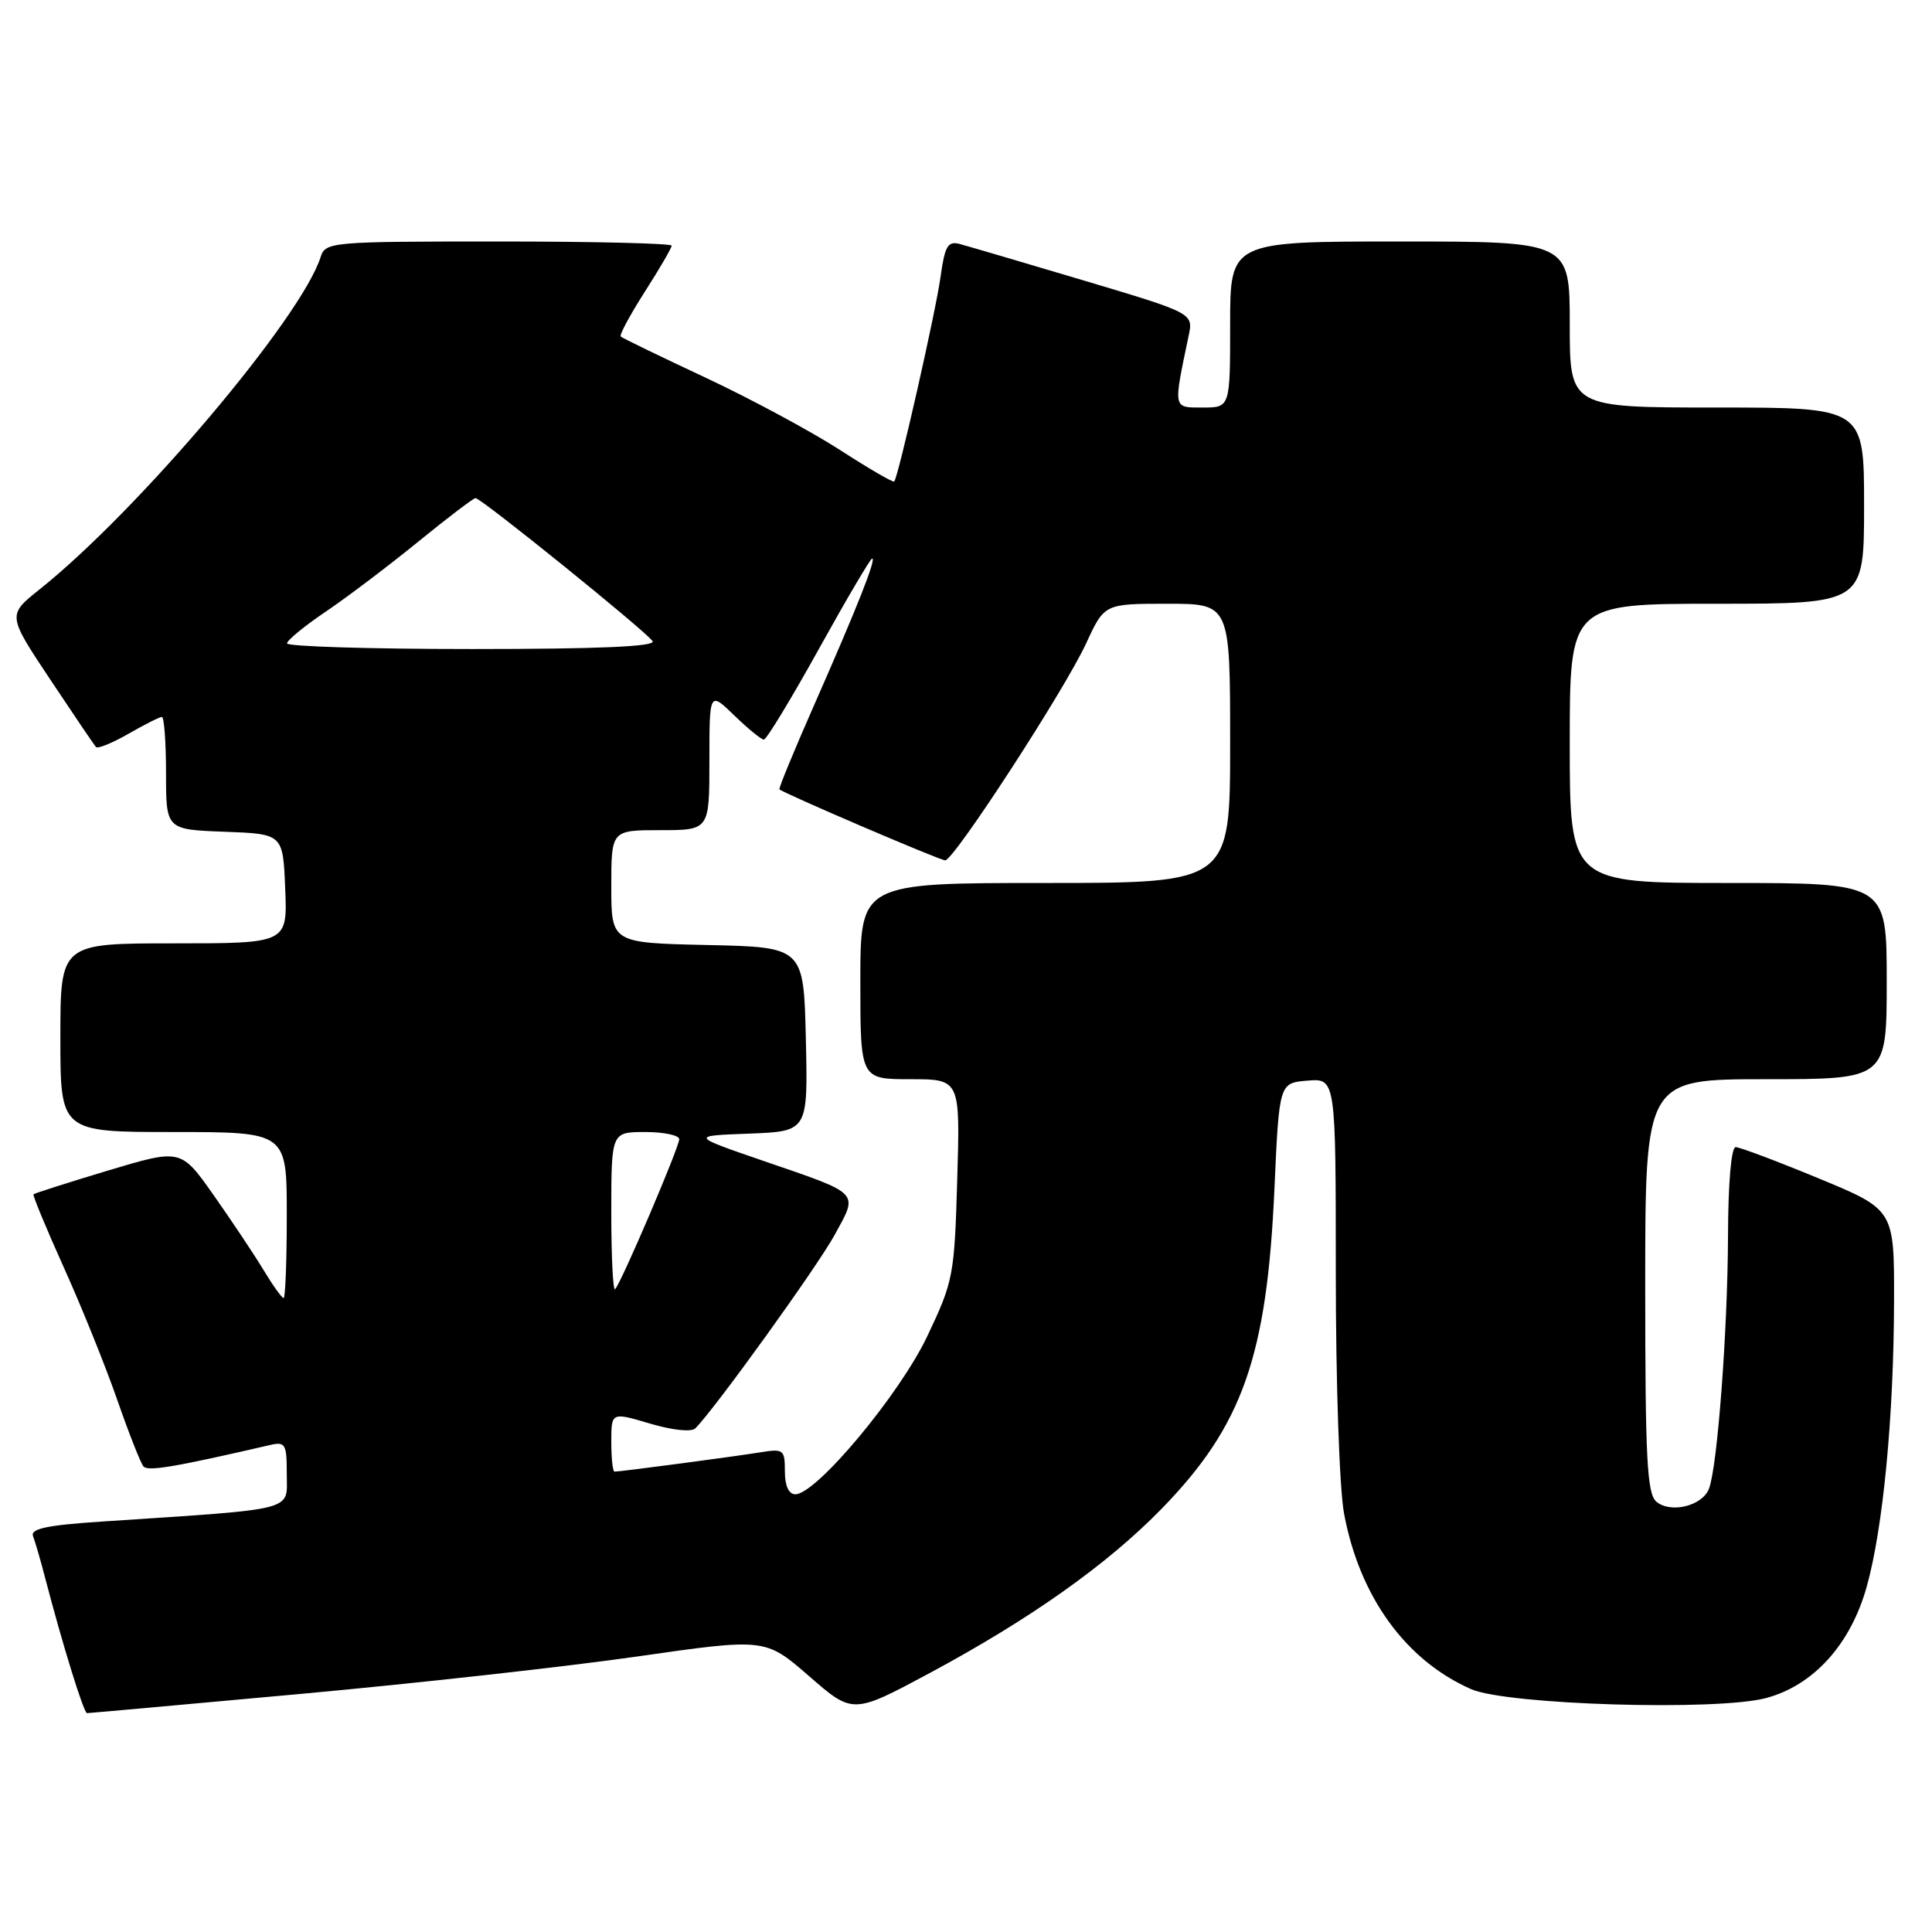 <?xml version="1.0" encoding="UTF-8" standalone="no"?>
<!DOCTYPE svg PUBLIC "-//W3C//DTD SVG 1.1//EN" "http://www.w3.org/Graphics/SVG/1.1/DTD/svg11.dtd" >
<svg xmlns="http://www.w3.org/2000/svg" xmlns:xlink="http://www.w3.org/1999/xlink" version="1.1" viewBox="0 0 256 256">
 <g >
 <path fill="currentColor"
d=" M 39.74 224.46 C 55.01 223.07 75.13 220.83 84.46 219.49 C 101.41 217.06 101.41 217.06 107.21 222.10 C 113.01 227.15 113.01 227.15 123.26 221.65 C 136.54 214.51 146.71 207.31 153.90 199.94 C 164.64 188.93 167.88 179.75 168.87 157.50 C 169.50 143.50 169.50 143.50 173.25 143.19 C 177.00 142.88 177.00 142.88 177.00 168.76 C 177.00 183.15 177.48 197.25 178.09 200.53 C 180.13 211.54 186.24 220.00 194.93 223.82 C 199.67 225.90 227.53 226.74 234.02 225.00 C 240.31 223.31 245.20 217.90 247.34 210.28 C 249.52 202.53 250.94 187.65 250.97 172.39 C 251.00 160.28 251.00 160.28 240.98 156.14 C 235.47 153.86 230.52 152.00 229.98 152.00 C 229.40 152.00 228.99 156.76 228.97 163.75 C 228.93 176.24 227.57 194.34 226.45 197.26 C 225.58 199.54 221.40 200.57 219.49 198.99 C 218.24 197.95 218.00 193.39 218.00 170.38 C 218.00 143.00 218.00 143.00 234.00 143.00 C 250.00 143.00 250.00 143.00 250.00 130.00 C 250.00 117.00 250.00 117.00 229.00 117.00 C 208.00 117.00 208.00 117.00 208.00 98.50 C 208.00 80.00 208.00 80.00 227.50 80.00 C 247.00 80.00 247.00 80.00 247.00 67.00 C 247.00 54.00 247.00 54.00 227.50 54.00 C 208.00 54.00 208.00 54.00 208.00 43.00 C 208.00 32.00 208.00 32.00 185.50 32.00 C 163.00 32.00 163.00 32.00 163.00 43.00 C 163.00 54.00 163.00 54.00 159.37 54.00 C 155.39 54.00 155.45 54.29 157.50 44.50 C 158.13 41.50 158.13 41.50 143.55 37.15 C 135.53 34.76 128.15 32.59 127.13 32.32 C 125.59 31.92 125.19 32.63 124.63 36.66 C 124.01 41.23 119.04 63.16 118.49 63.80 C 118.34 63.97 115.10 62.08 111.28 59.61 C 107.45 57.14 99.44 52.83 93.47 50.03 C 87.50 47.24 82.45 44.79 82.25 44.59 C 82.05 44.38 83.49 41.72 85.44 38.66 C 87.40 35.60 89.00 32.85 89.00 32.55 C 89.00 32.25 78.68 32.00 66.07 32.00 C 43.77 32.00 43.12 32.06 42.48 34.07 C 39.92 42.12 18.32 67.67 5.24 78.10 C 0.98 81.50 0.98 81.50 6.63 90.00 C 9.74 94.67 12.48 98.72 12.71 98.98 C 12.94 99.25 14.88 98.46 17.02 97.23 C 19.15 96.01 21.14 95.00 21.45 95.00 C 21.75 95.00 22.00 98.36 22.00 102.46 C 22.00 109.92 22.00 109.92 29.75 110.21 C 37.50 110.50 37.50 110.50 37.79 117.75 C 38.09 125.00 38.09 125.00 23.04 125.00 C 8.00 125.00 8.00 125.00 8.00 137.50 C 8.00 150.00 8.00 150.00 23.00 150.00 C 38.00 150.00 38.00 150.00 38.00 161.00 C 38.00 167.05 37.81 172.00 37.58 172.00 C 37.35 172.00 36.14 170.31 34.90 168.25 C 33.65 166.19 30.68 161.73 28.30 158.35 C 23.97 152.21 23.97 152.21 14.32 155.10 C 9.01 156.70 4.56 158.12 4.44 158.25 C 4.31 158.39 6.13 162.78 8.48 168.00 C 10.84 173.22 14.01 181.10 15.54 185.50 C 17.07 189.90 18.63 193.86 19.01 194.31 C 19.61 194.99 23.08 194.41 35.75 191.48 C 37.82 191.00 38.00 191.31 38.00 195.36 C 38.00 200.30 39.60 199.88 13.69 201.60 C 6.19 202.09 4.00 202.56 4.38 203.56 C 4.66 204.28 5.40 206.82 6.01 209.19 C 8.31 218.00 11.10 227.00 11.53 227.00 C 11.77 227.00 24.47 225.86 39.74 224.46 Z  M 104.00 194.95 C 104.00 192.08 103.82 191.94 100.75 192.44 C 97.46 192.98 82.21 195.00 81.43 195.00 C 81.19 195.00 81.00 193.22 81.00 191.05 C 81.00 187.11 81.00 187.11 86.12 188.63 C 89.12 189.52 91.62 189.78 92.14 189.26 C 94.74 186.66 108.31 167.82 110.59 163.64 C 113.75 157.85 114.18 158.30 101.00 153.77 C 91.50 150.50 91.50 150.50 99.28 150.21 C 107.06 149.91 107.06 149.91 106.78 137.71 C 106.50 125.50 106.50 125.50 93.75 125.22 C 81.00 124.94 81.00 124.94 81.00 117.47 C 81.00 110.00 81.00 110.00 87.50 110.00 C 94.00 110.00 94.00 110.00 94.00 100.80 C 94.00 91.61 94.00 91.61 97.30 94.80 C 99.11 96.56 100.88 98.00 101.22 98.00 C 101.56 98.00 104.84 92.60 108.50 86.00 C 112.16 79.40 115.34 74.00 115.57 74.00 C 116.15 74.00 113.53 80.60 107.87 93.44 C 105.22 99.46 103.15 104.48 103.28 104.59 C 103.87 105.14 124.54 114.00 125.24 114.00 C 126.40 114.00 141.08 91.40 143.92 85.25 C 146.34 80.00 146.34 80.00 154.67 80.00 C 163.00 80.00 163.00 80.00 163.00 98.50 C 163.00 117.00 163.00 117.00 138.50 117.00 C 114.00 117.00 114.00 117.00 114.00 130.00 C 114.00 143.00 114.00 143.00 120.62 143.00 C 127.23 143.00 127.23 143.00 126.84 156.25 C 126.47 169.02 126.33 169.78 122.86 177.07 C 119.20 184.79 108.16 198.00 105.39 198.00 C 104.51 198.00 104.00 196.88 104.00 194.95 Z  M 81.00 160.67 C 81.00 150.00 81.00 150.00 85.50 150.00 C 87.97 150.00 90.00 150.43 90.00 150.95 C 90.00 152.01 82.30 170.04 81.50 170.83 C 81.23 171.11 81.00 166.53 81.00 160.67 Z  M 38.03 85.25 C 38.04 84.84 40.38 82.92 43.23 81.00 C 46.07 79.08 51.57 74.91 55.45 71.75 C 59.33 68.59 62.73 66.00 63.01 66.00 C 63.76 66.00 85.72 83.74 86.47 84.96 C 86.91 85.67 79.34 86.00 62.56 86.00 C 49.05 86.00 38.01 85.66 38.03 85.25 Z "/>
</g>
</svg>